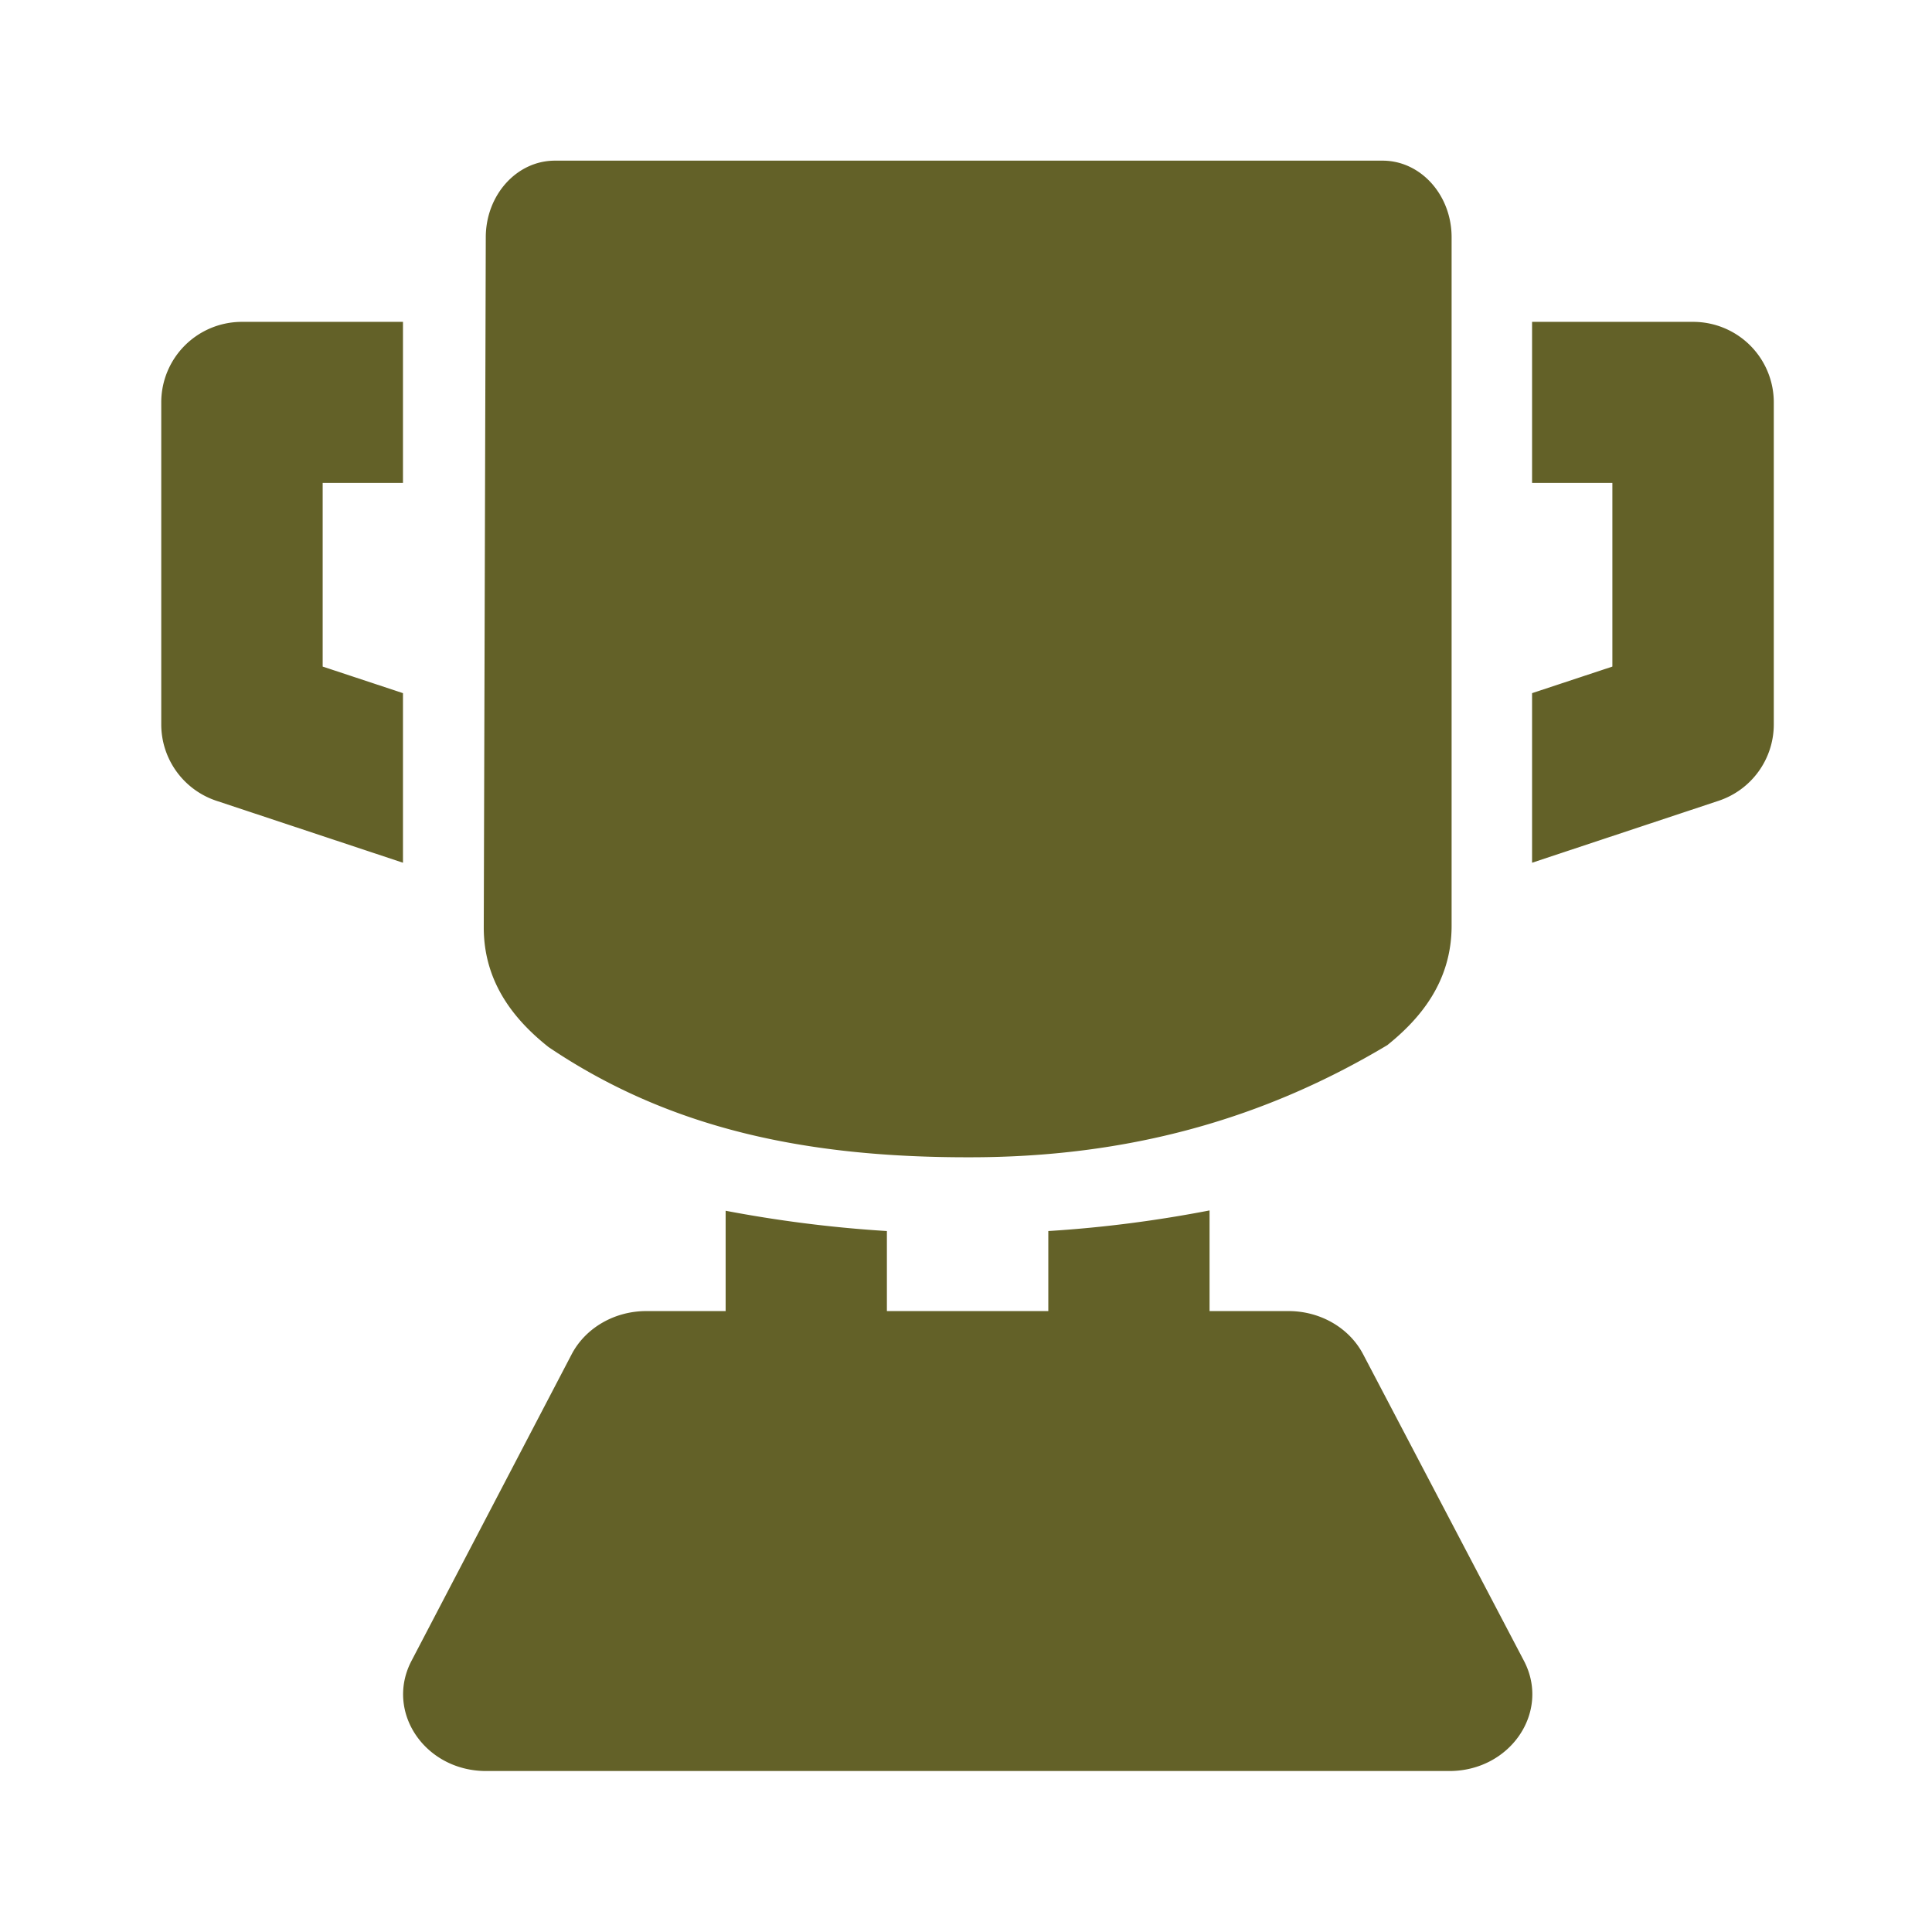 <?xml version="1.0" ?><svg height="24" id="svg3171" version="1.1" viewBox="0 0 6.35 6.35" width="24" xmlns="http://www.w3.org/2000/svg" xmlns:cc="http://creativecommons.org/ns#" xmlns:dc="http://purl.org/dc/elements/1.1/" xmlns:inkscape="http://www.inkscape.org/namespaces/inkscape" xmlns:rdf="http://www.w3.org/1999/02/22-rdf-syntax-ns#" xmlns:sodipodi="http://sodipodi.sourceforge.net/DTD/sodipodi-0.dtd" xmlns:svg="http://www.w3.org/2000/svg"><defs id="defs3165"/><g id="layer1"><g id="g2139" style="stroke-width:0.542;stroke-miterlimit:4;stroke-dasharray:none" transform="matrix(1,0,0,0.952,-1.0311481e-4,-10.051)"><path d="M 6.879,1.998 C 6.408,2 6.027,2.424 6.025,2.947 L 6,11.514 c -8.7e-6,0.003 -8.7e-6,0.005 0,0.008 0,0.709 0.411,1.172 0.803,1.484 1.505,1.017 3.199,1.371 5.215,1.369 1.985,0.002 3.667,-0.481 5.189,-1.393 0.391,-0.315 0.797,-0.774 0.797,-1.482 V 2.953 c 0.002,-0.528 -0.384,-0.957 -0.859,-0.955 z M 2.996,4 A 1,1 0 0 0 2,4.996 v 4 a 1,1 0 0 0 0.688,0.953 L 4.998,10.717 V 8.611 L 4.002,8.281 V 6 H 4.998 V 4 Z M 19.002,4 v 2 h 0.996 V 8.281 L 19.002,8.611 V 10.717 L 21.312,9.949 A 1,1 0 0 0 22,8.996 v -4 A 1,1 0 0 0 21.004,4 Z m -4,11.035 c -0.635,0.123 -1.305,0.213 -2,0.256 v 0.994 H 11 v -0.994 C 10.303,15.248 9.634,15.16 9,15.039 v 1.246 H 8.018 c -0.393,-8.6e-4 -0.753,0.206 -0.926,0.533 l -1.99,3.814 c -0.327,0.632 0.169,1.364 0.926,1.365 H 17.977 c 0.756,-0.001 1.253,-0.733 0.926,-1.365 l -1.998,-3.814 c -0.173,-0.327 -0.532,-0.534 -0.926,-0.533 h -0.977 z" id="path2073" style="color:#636128;font-style:normal;font-variant:normal;font-weight:normal;font-stretch:normal;font-size:medium;line-height:normal;font-family:sans-serif;font-variant-ligatures:normal;font-variant-position:normal;font-variant-caps:normal;font-variant-numeric:normal;font-variant-alternates:normal;font-variant-east-asian:normal;font-feature-settings:normal;font-variation-settings:normal;text-indent:0;text-align:start;text-decoration:none;text-decoration-line:none;text-decoration-style:solid;text-decoration-color:#636128;letter-spacing:normal;word-spacing:normal;text-transform:none;writing-mode:lr-tb;direction:ltr;text-orientation:mixed;dominant-baseline:auto;baseline-shift:baseline;text-anchor:start;white-space:normal;shape-padding:0;shape-margin:0;inline-size:0;clip-rule:nonzero;display:inline;overflow:visible;visibility:visible;opacity:1;isolation:auto;mix-blend-mode:normal;color-interpolation:sRGB;color-interpolation-filters:linearRGB;solid-color:#636128;solid-opacity:1;vector-effect:none;fill:#636128;fill-opacity:1;fill-rule:nonzero;stroke:none;stroke-width:2;stroke-linecap:round;stroke-linejoin:round;stroke-miterlimit:4;stroke-dasharray:none;stroke-dashoffset:0;stroke-opacity:1;color-rendering:auto;image-rendering:auto;shape-rendering:auto;text-rendering:auto;enable-background:accumulate;stop-color:#636128;stop-opacity:1" transform="matrix(0.265,0,0,0.278,1.0307279e-4,10.557)"/></g></g></svg>